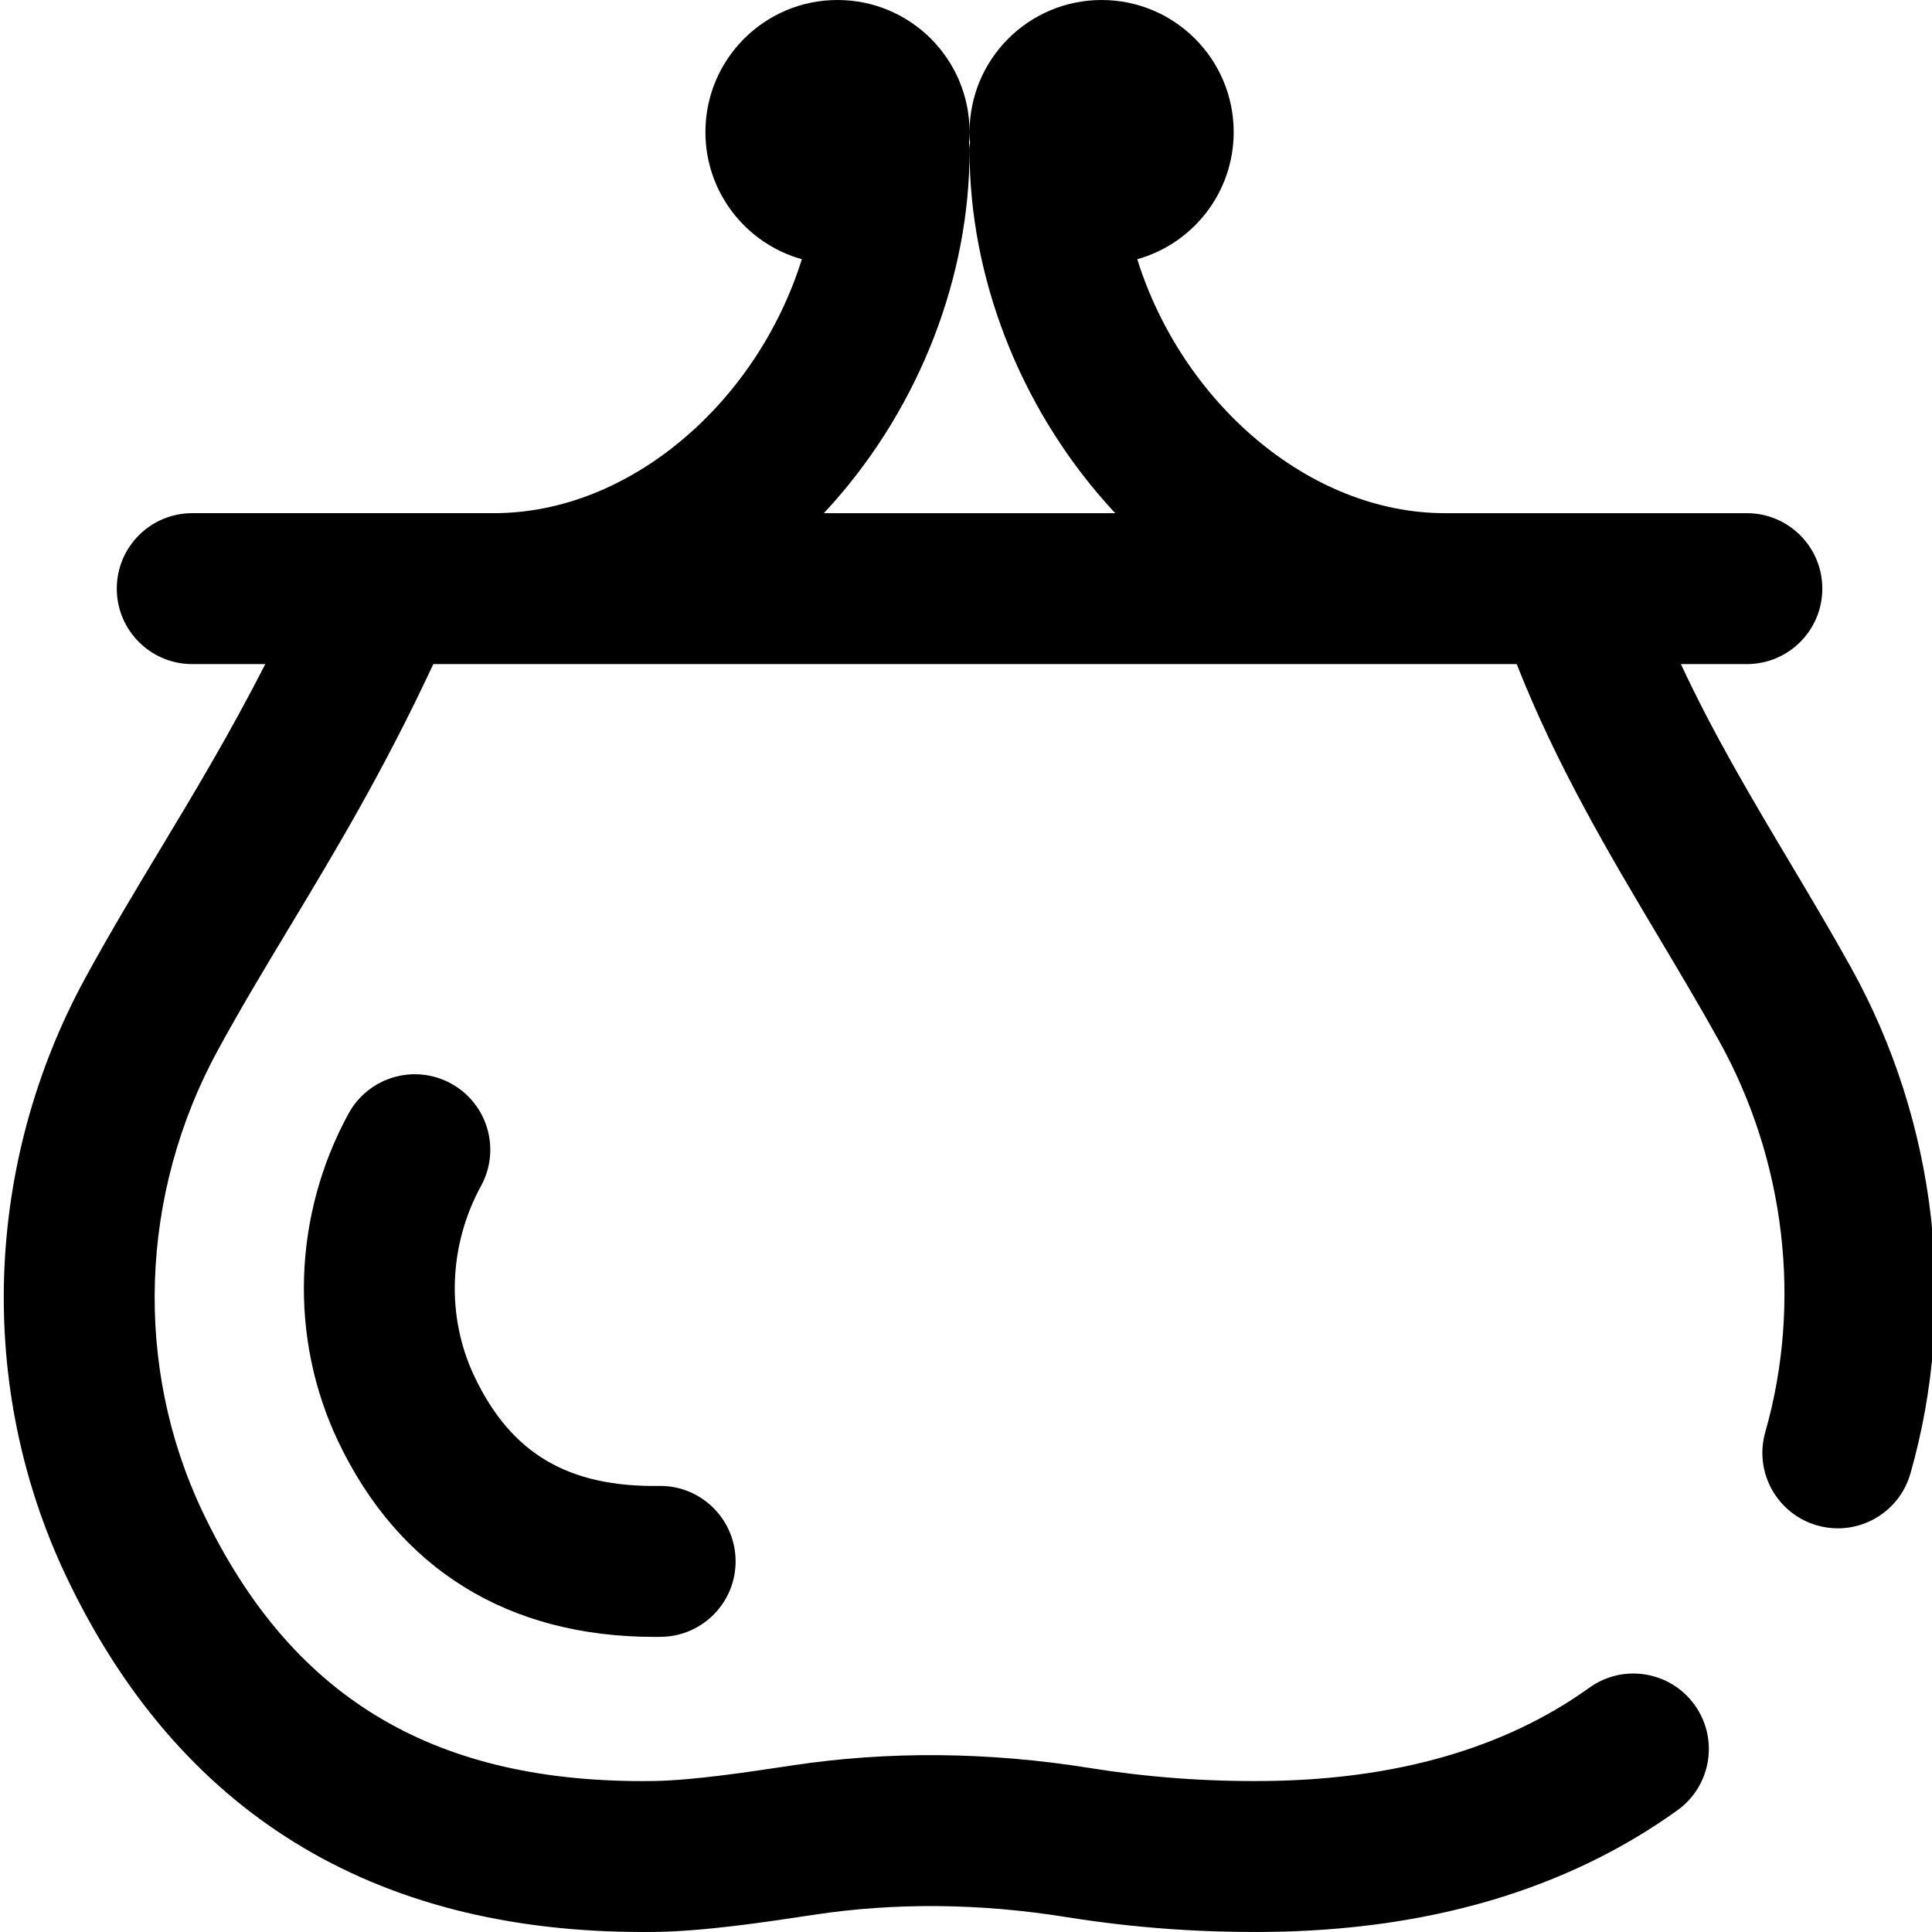 <!-- Generated by IcoMoon.io -->
<svg version="1.1" xmlns="http://www.w3.org/2000/svg" width="1024" height="1024" viewBox="0 0 1024 1024">
<title>vg-concierge</title>
<g id="icomoon-ignore">
</g>
<path d="M1012.556 781.017c-5.018 17.572-21.033 29.032-38.437 29.032-3.641 0-7.328-0.5-11.002-1.548-21.242-6.062-33.546-28.201-27.484-49.443 19.538-68.44 10.666-143.946-24.367-207.159-9.875-17.809-20.32-35.357-31.384-53.936-27.009-45.351-54.78-92.047-75.993-145.977h-574.219c-26.539 56.868-51.751 98.759-76.219 139.424-13.203 21.938-25.672 42.648-37.844 64.938-41.735 76.39-44.813 167.936-8.25 244.892 46.234 97.288 120.415 142.766 233.126 142.774 1.914 0 3.82-0.016 5.75-0.041 20.914-0.291 50.071-4.702 73.501-8.241 50.999-7.721 104.088-7.266 157.798 1.335 30.88 4.944 61.264 7.209 92.844 6.898 69.374-0.655 127.242-17.289 172.016-49.447 17.936-12.882 42.93-8.786 55.82 9.159 12.882 17.945 8.782 42.938-9.163 55.82-58.417 41.951-131.736 63.64-217.907 64.463-36.159 0.336-70.902-2.245-106.258-7.909-45.548-7.287-90.362-7.7-133.19-1.225-25.828 3.908-57.992 8.782-84.383 9.134-2.211 0.029-4.437 0.037-6.633 0.037-143.368 0.008-246.142-63.361-305.572-188.428-47.539-100.033-43.695-218.751 10.289-317.579 12.977-23.753 26.461-46.166 39.508-67.838 18.133-30.118 36.68-60.946 55.719-98.165h-38.726c-22.094 0-40-17.906-40-40s17.906-40 40-40h159.993c72.383 0 139.555-59.172 163.1-134.594-29.475-8.242-51.108-35.282-51.108-67.391 0-38.664 31.344-70 69.999-70 38.658 0 70.001 31.336 70.001 70 0 1.898-0.098 3.781-0.25 5.648 0.156 1.43 0.25 2.875 0.25 4.352 0 66.641-26.288 134.586-72.131 186.399-1.679 1.898-3.375 3.758-5.087 5.594h154.44c-1.712-1.836-3.416-3.695-5.087-5.594-45.842-51.813-72.135-119.758-72.135-186.399 0-1.477 0.094-2.922 0.242-4.352-0.147-1.867-0.242-3.75-0.242-5.648 0-38.664 31.338-70 69.992-70 38.666 0 70.001 31.336 70.001 70 0 32.109-21.623 59.149-51.102 67.391 23.548 75.43 90.718 134.602 163.095 134.602h160.002c22.086 0 39.993 17.906 39.993 39.993 0 22.094-17.908 40-39.993 40h-34.955c17.117 36.891 37.642 71.361 57.704 105.046 10.891 18.285 22.147 37.188 32.625 56.095 45.212 81.596 56.627 179.237 31.314 267.891v0zM239.029 574.276c-19.383-10.584-43.688-3.453-54.274 15.929-29.5 54.002-31.571 118.931-5.555 173.683 32.266 67.895 90.235 103.703 167.79 103.703 1.141 0 2.289-0.008 3.438-0.033 22.086-0.287 39.75-18.444 39.453-40.53-0.289-21.905-18.141-39.461-39.984-39.461-0.18 0-0.367 0.008-0.547 0.008-48.352 0.68-78.516-17.244-97.891-58.024-15.055-31.674-13.742-69.431 3.5-100.995 10.593-19.39 3.461-43.688-15.93-54.28v0z"></path>
</svg>
